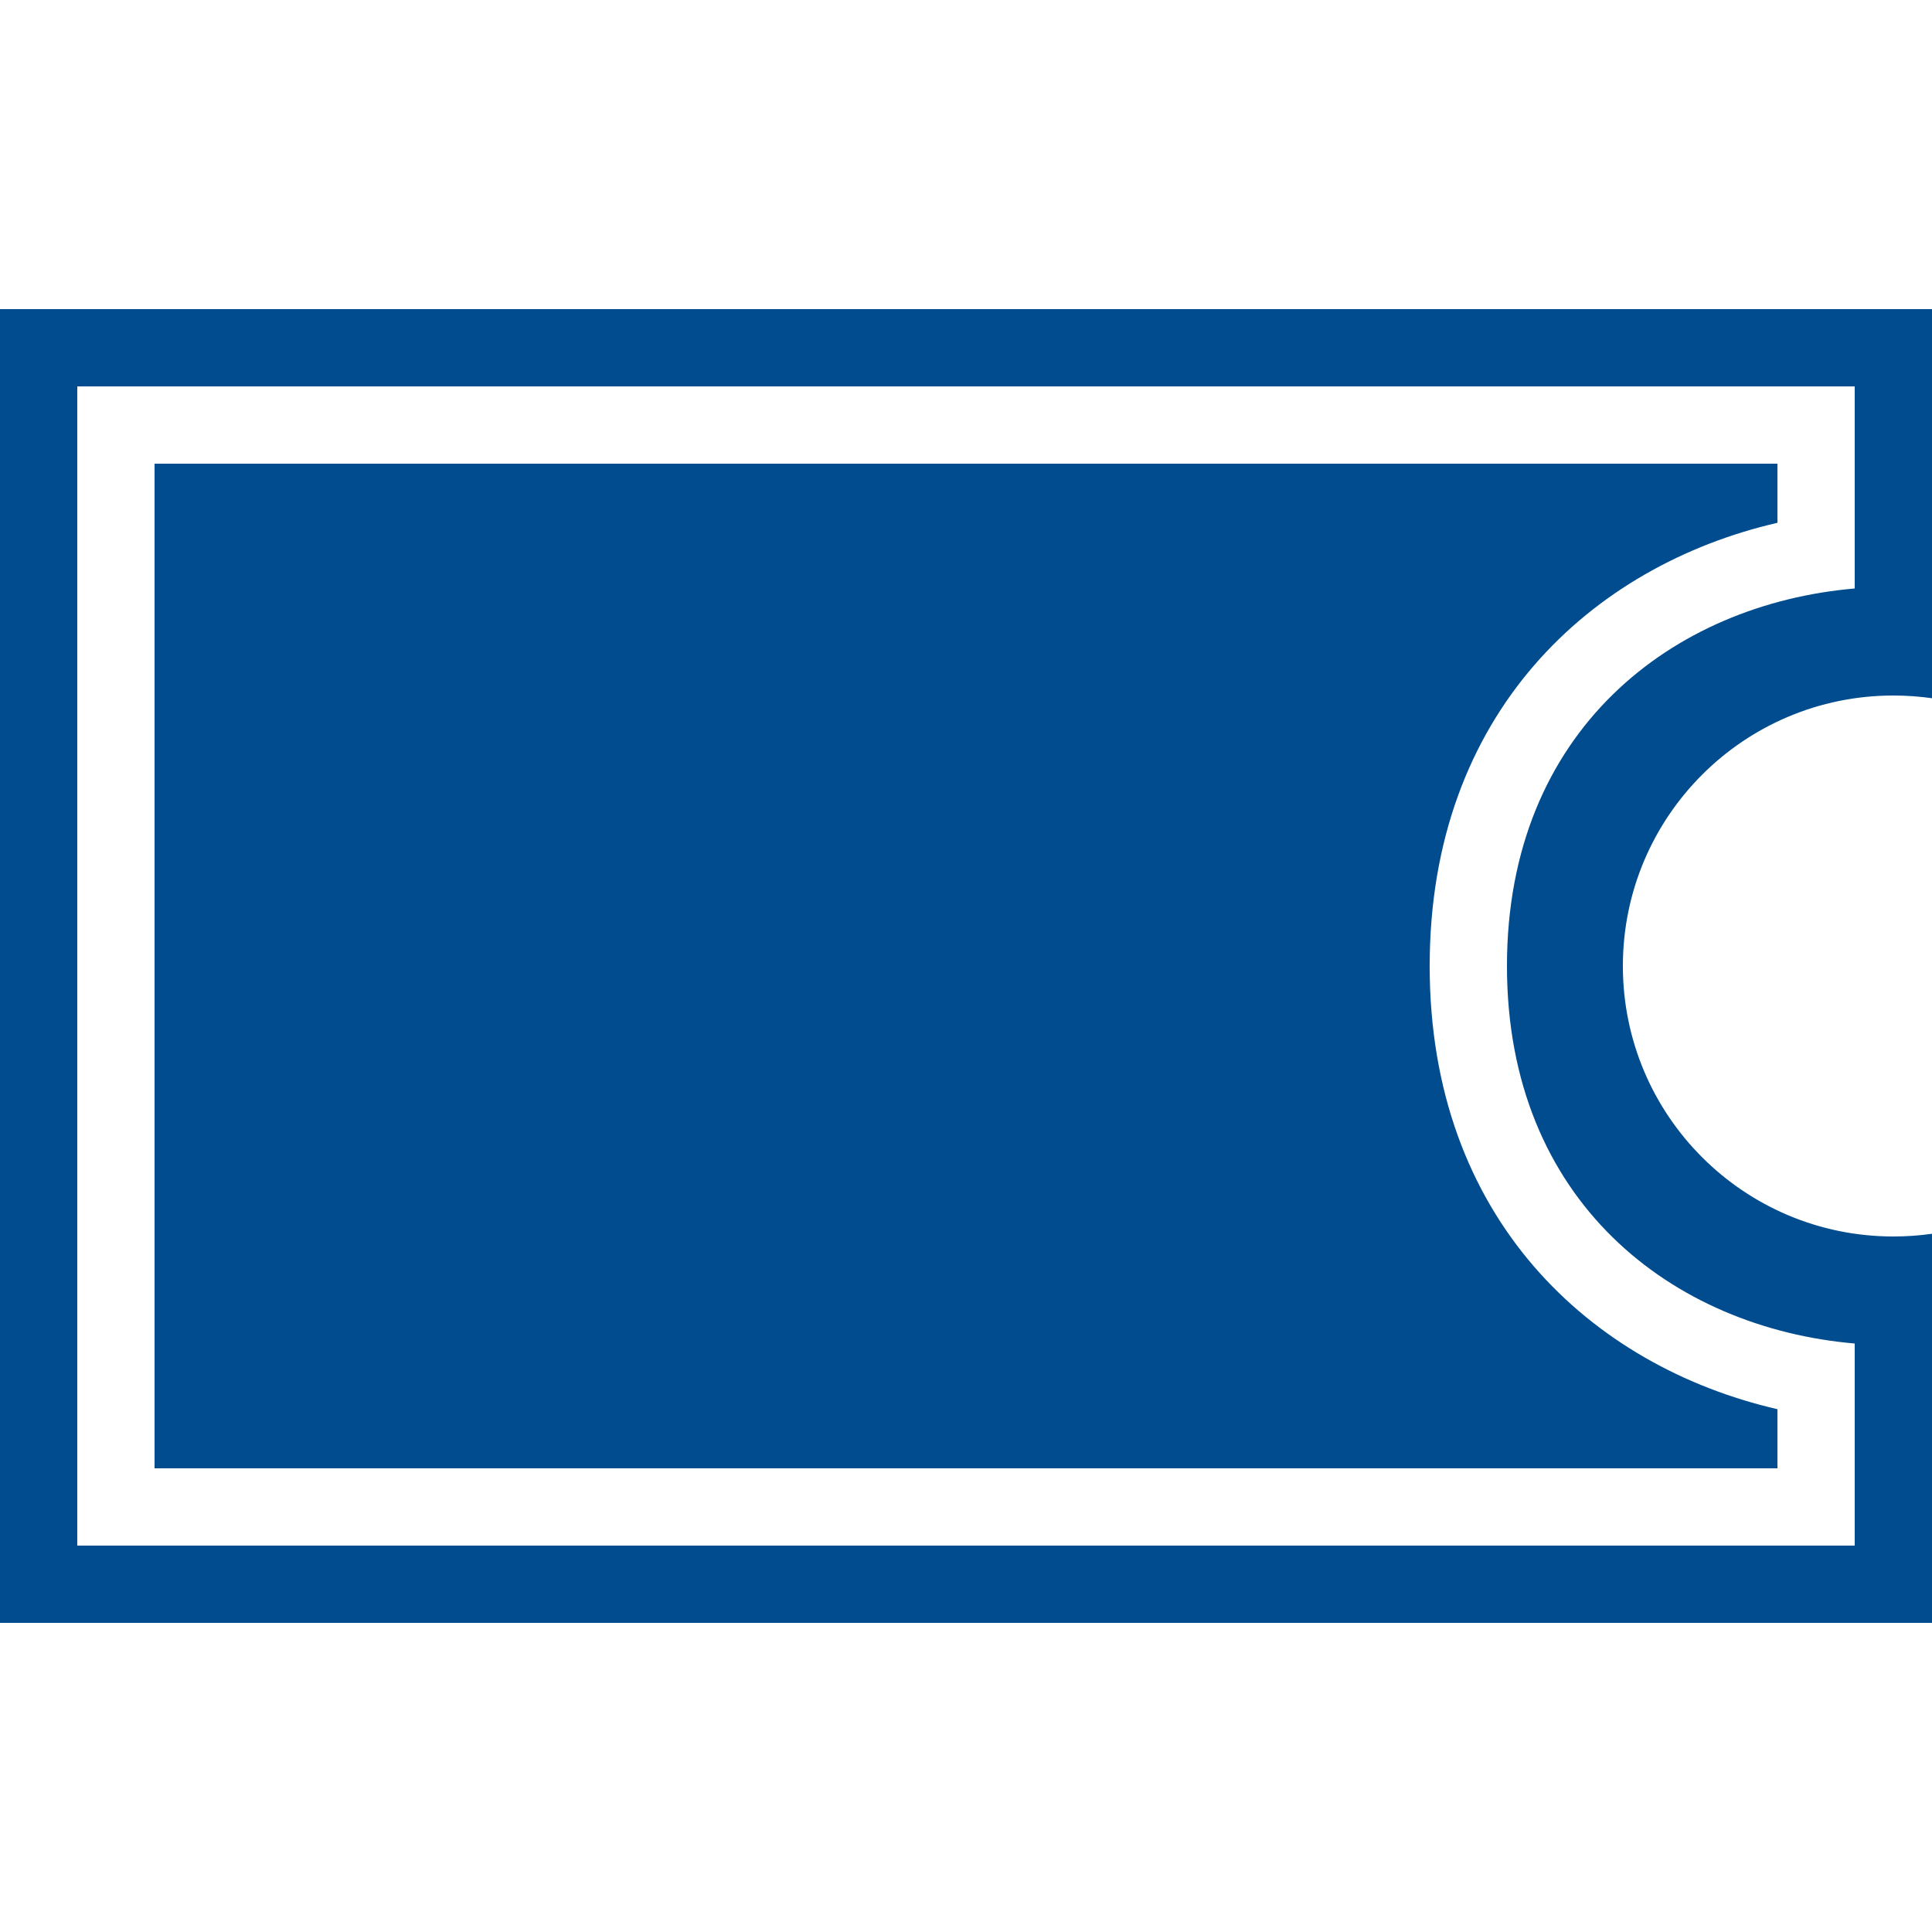 <?xml version="1.0" standalone="no"?>
<!-- Generator: Adobe Fireworks 10, Export SVG Extension by Aaron Beall (http://fireworks.abeall.com) . Version: 0.6.1  -->
<!DOCTYPE svg PUBLIC "-//W3C//DTD SVG 1.1//EN" "http://www.w3.org/Graphics/SVG/1.1/DTD/svg11.dtd">
<svg id="Icons.fw-redeem-br-card" viewBox="0 0 25 25" style="background-color:#ffffff00" version="1.1"
	xmlns="http://www.w3.org/2000/svg" xmlns:xlink="http://www.w3.org/1999/xlink" xml:space="preserve"
	x="0px" y="0px" width="25px" height="25px"
>
	<g id="redeem-br-card">
		<path id="base36" d="M 25 4 L 0 4 L 0 21 L 25 21 L 25 15.965 C 24.837 15.988 24.67 16 24.5 16 C 22.567 16 21 14.433 21 12.5 C 21 10.567 22.567 9 24.5 9 C 24.67 9 24.837 9.012 25 9.035 L 25 4 ZM 1 5 L 24 5 L 24 7.615 C 21.647 7.817 19.5 9.449 19.5 12.5 C 19.5 15.551 21.647 17.183 24 17.385 L 24 20 L 1 20 L 1 5 ZM 23 6.765 L 23 6 L 2 6 L 2 19 L 23 19 L 23 18.235 C 20.595 17.681 18.5 15.772 18.5 12.5 C 18.5 9.228 20.595 7.319 23 6.765 Z" fill="#004c8e"/>
	</g>
</svg>